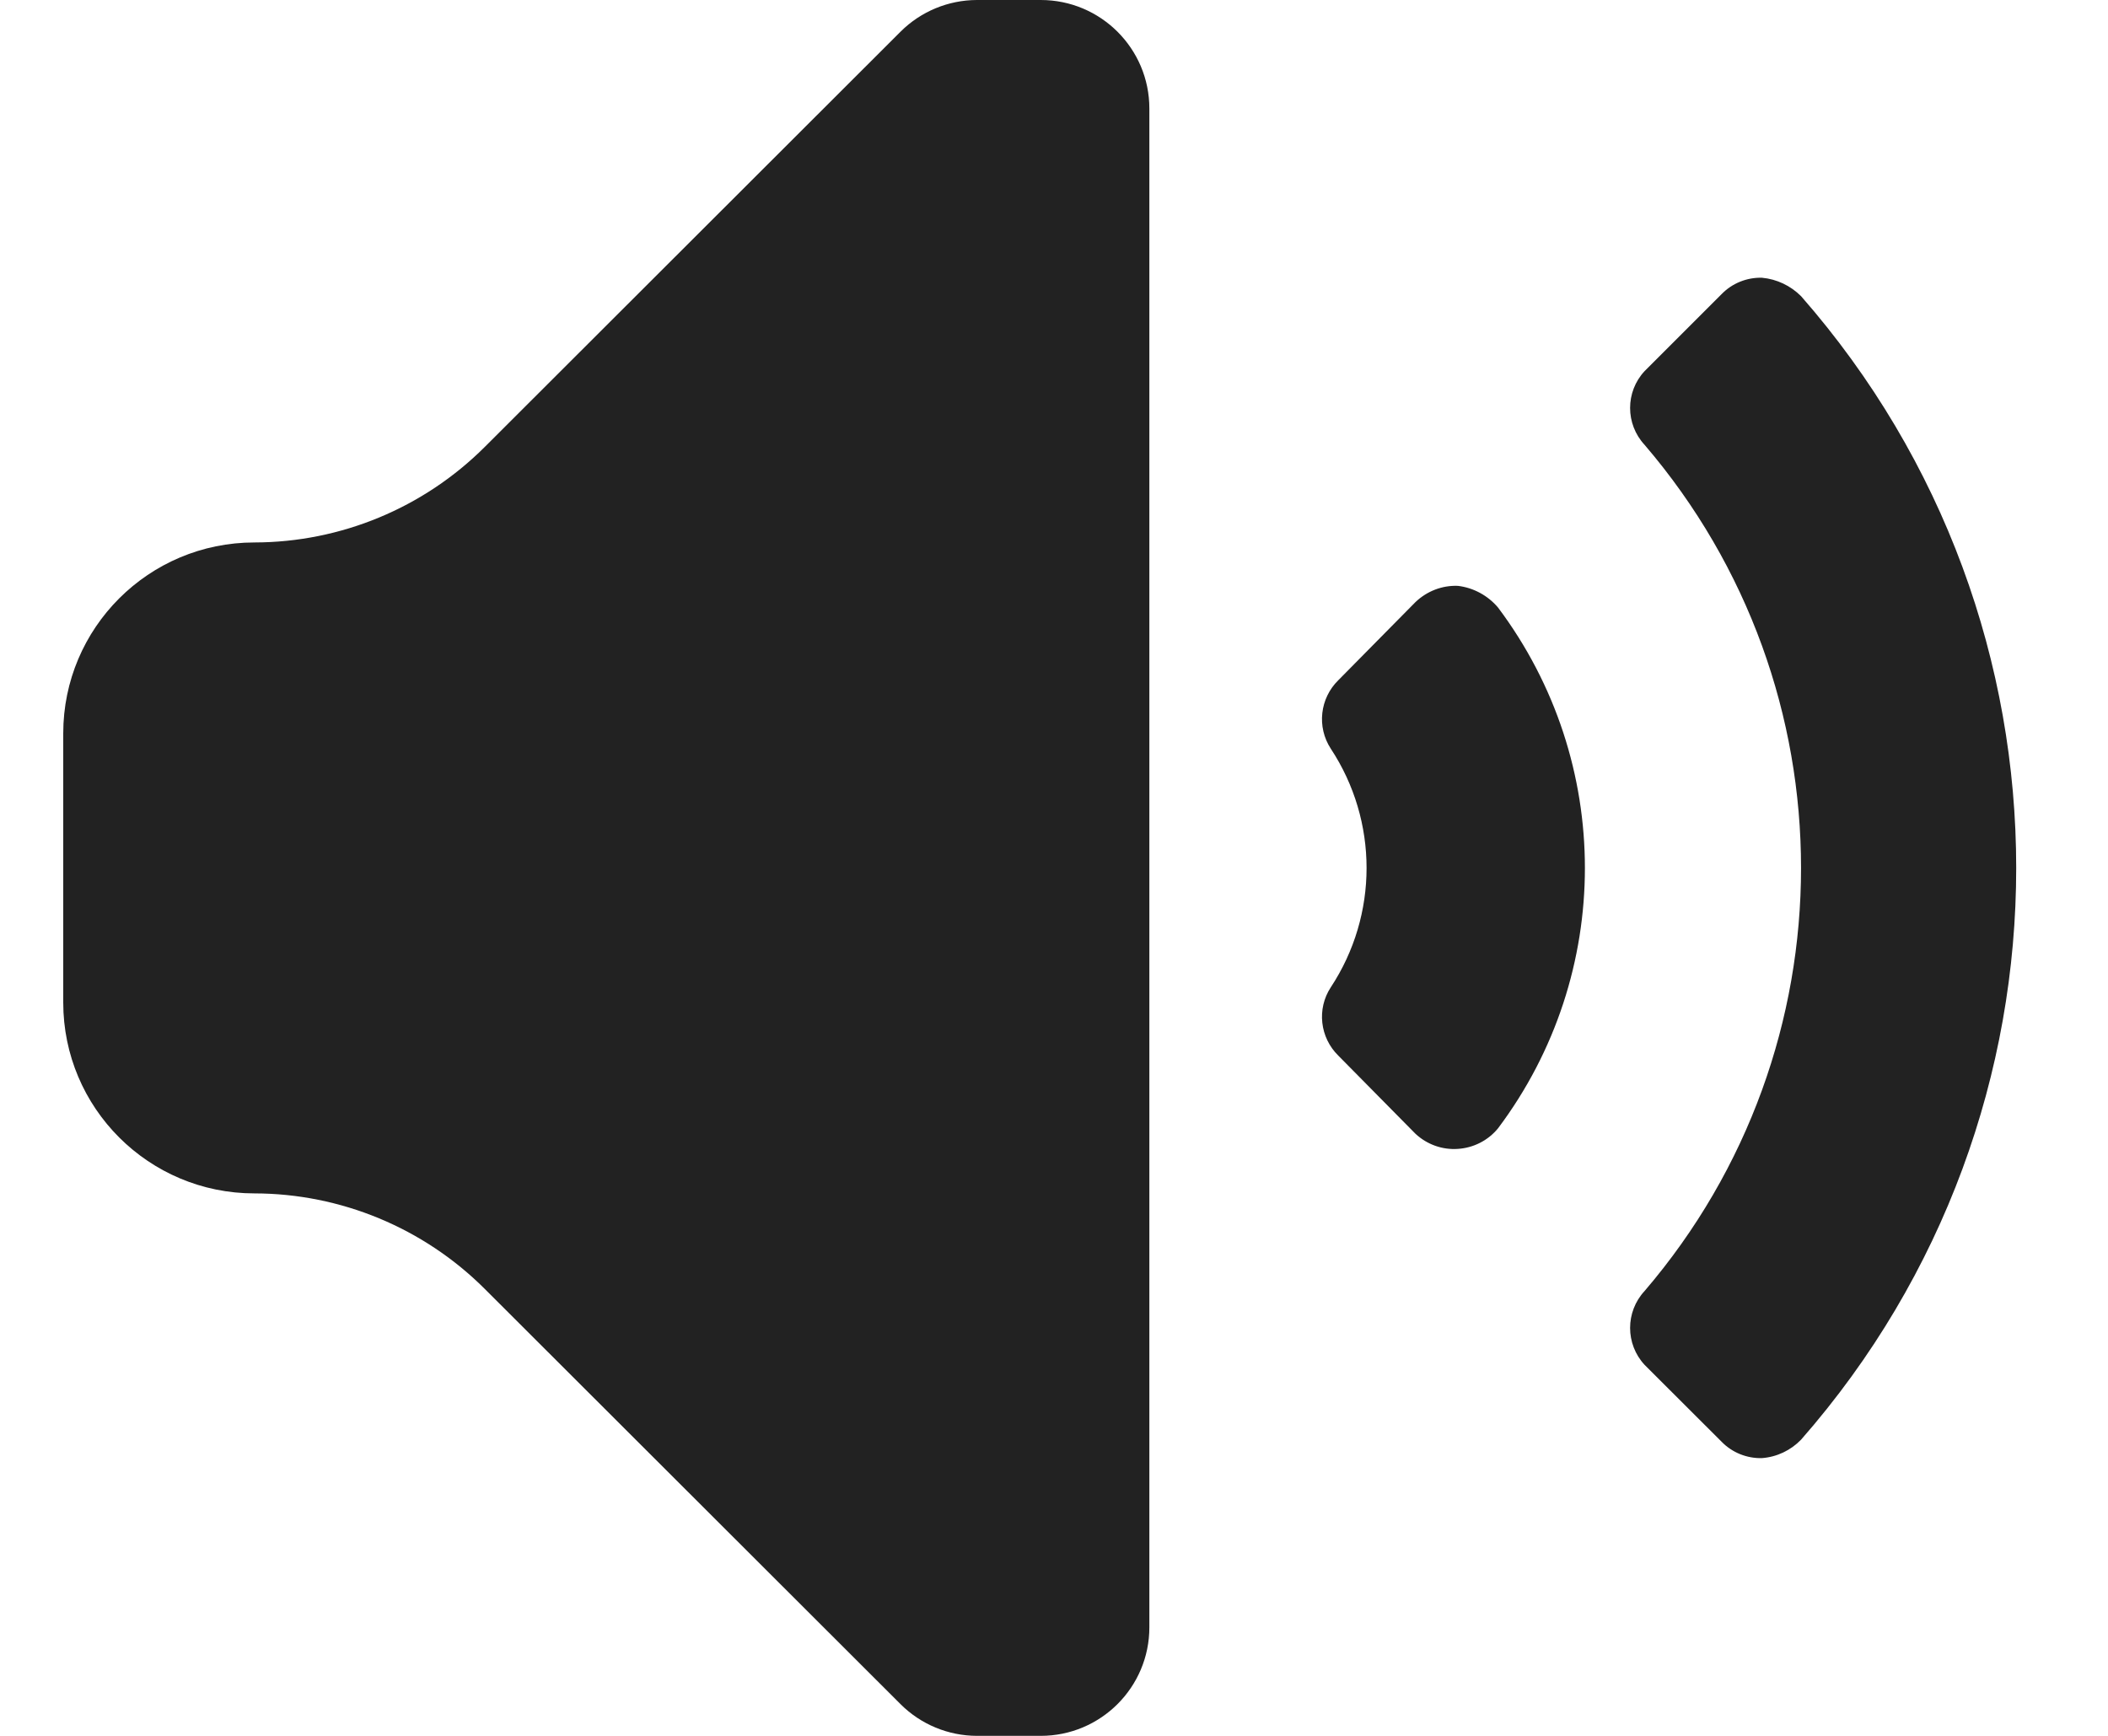 <svg width="17" height="14" viewBox="0 0 17 14" fill="none" xmlns="http://www.w3.org/2000/svg">
<path fill-rule="evenodd" clip-rule="evenodd" d="M9.269 0.875V13.125C9.269 13.608 8.877 14 8.393 14H7.877C7.647 13.999 7.427 13.908 7.264 13.746L3.909 10.395C3.416 9.903 2.748 9.626 2.052 9.625C1.2 9.625 0.51 8.936 0.51 8.085V5.915C0.51 5.064 1.2 4.375 2.052 4.375C2.748 4.374 3.416 4.097 3.909 3.605L7.264 0.254C7.427 0.092 7.647 0.001 7.877 0H8.393C8.877 0 9.269 0.392 9.269 0.875ZM14.525 2.389C14.44 2.304 14.329 2.251 14.209 2.24C14.088 2.237 13.97 2.284 13.885 2.371L13.263 2.993C13.107 3.16 13.107 3.42 13.263 3.588C14.945 5.552 14.945 8.448 13.263 10.412C13.107 10.58 13.107 10.84 13.263 11.008L13.885 11.629C13.97 11.716 14.088 11.763 14.209 11.76C14.329 11.751 14.441 11.698 14.525 11.611C16.838 8.972 16.838 5.029 14.525 2.389ZM11.415 4.856C11.507 4.768 11.63 4.72 11.757 4.725C11.883 4.74 11.999 4.803 12.081 4.9C13.015 6.145 13.015 7.856 12.081 9.1C12.001 9.198 11.883 9.258 11.757 9.266C11.631 9.275 11.507 9.23 11.415 9.144L10.793 8.514C10.644 8.368 10.618 8.137 10.732 7.963C11.117 7.379 11.117 6.622 10.732 6.038C10.618 5.863 10.644 5.632 10.793 5.486L11.415 4.856Z" fill="#222222"/>
</svg>
